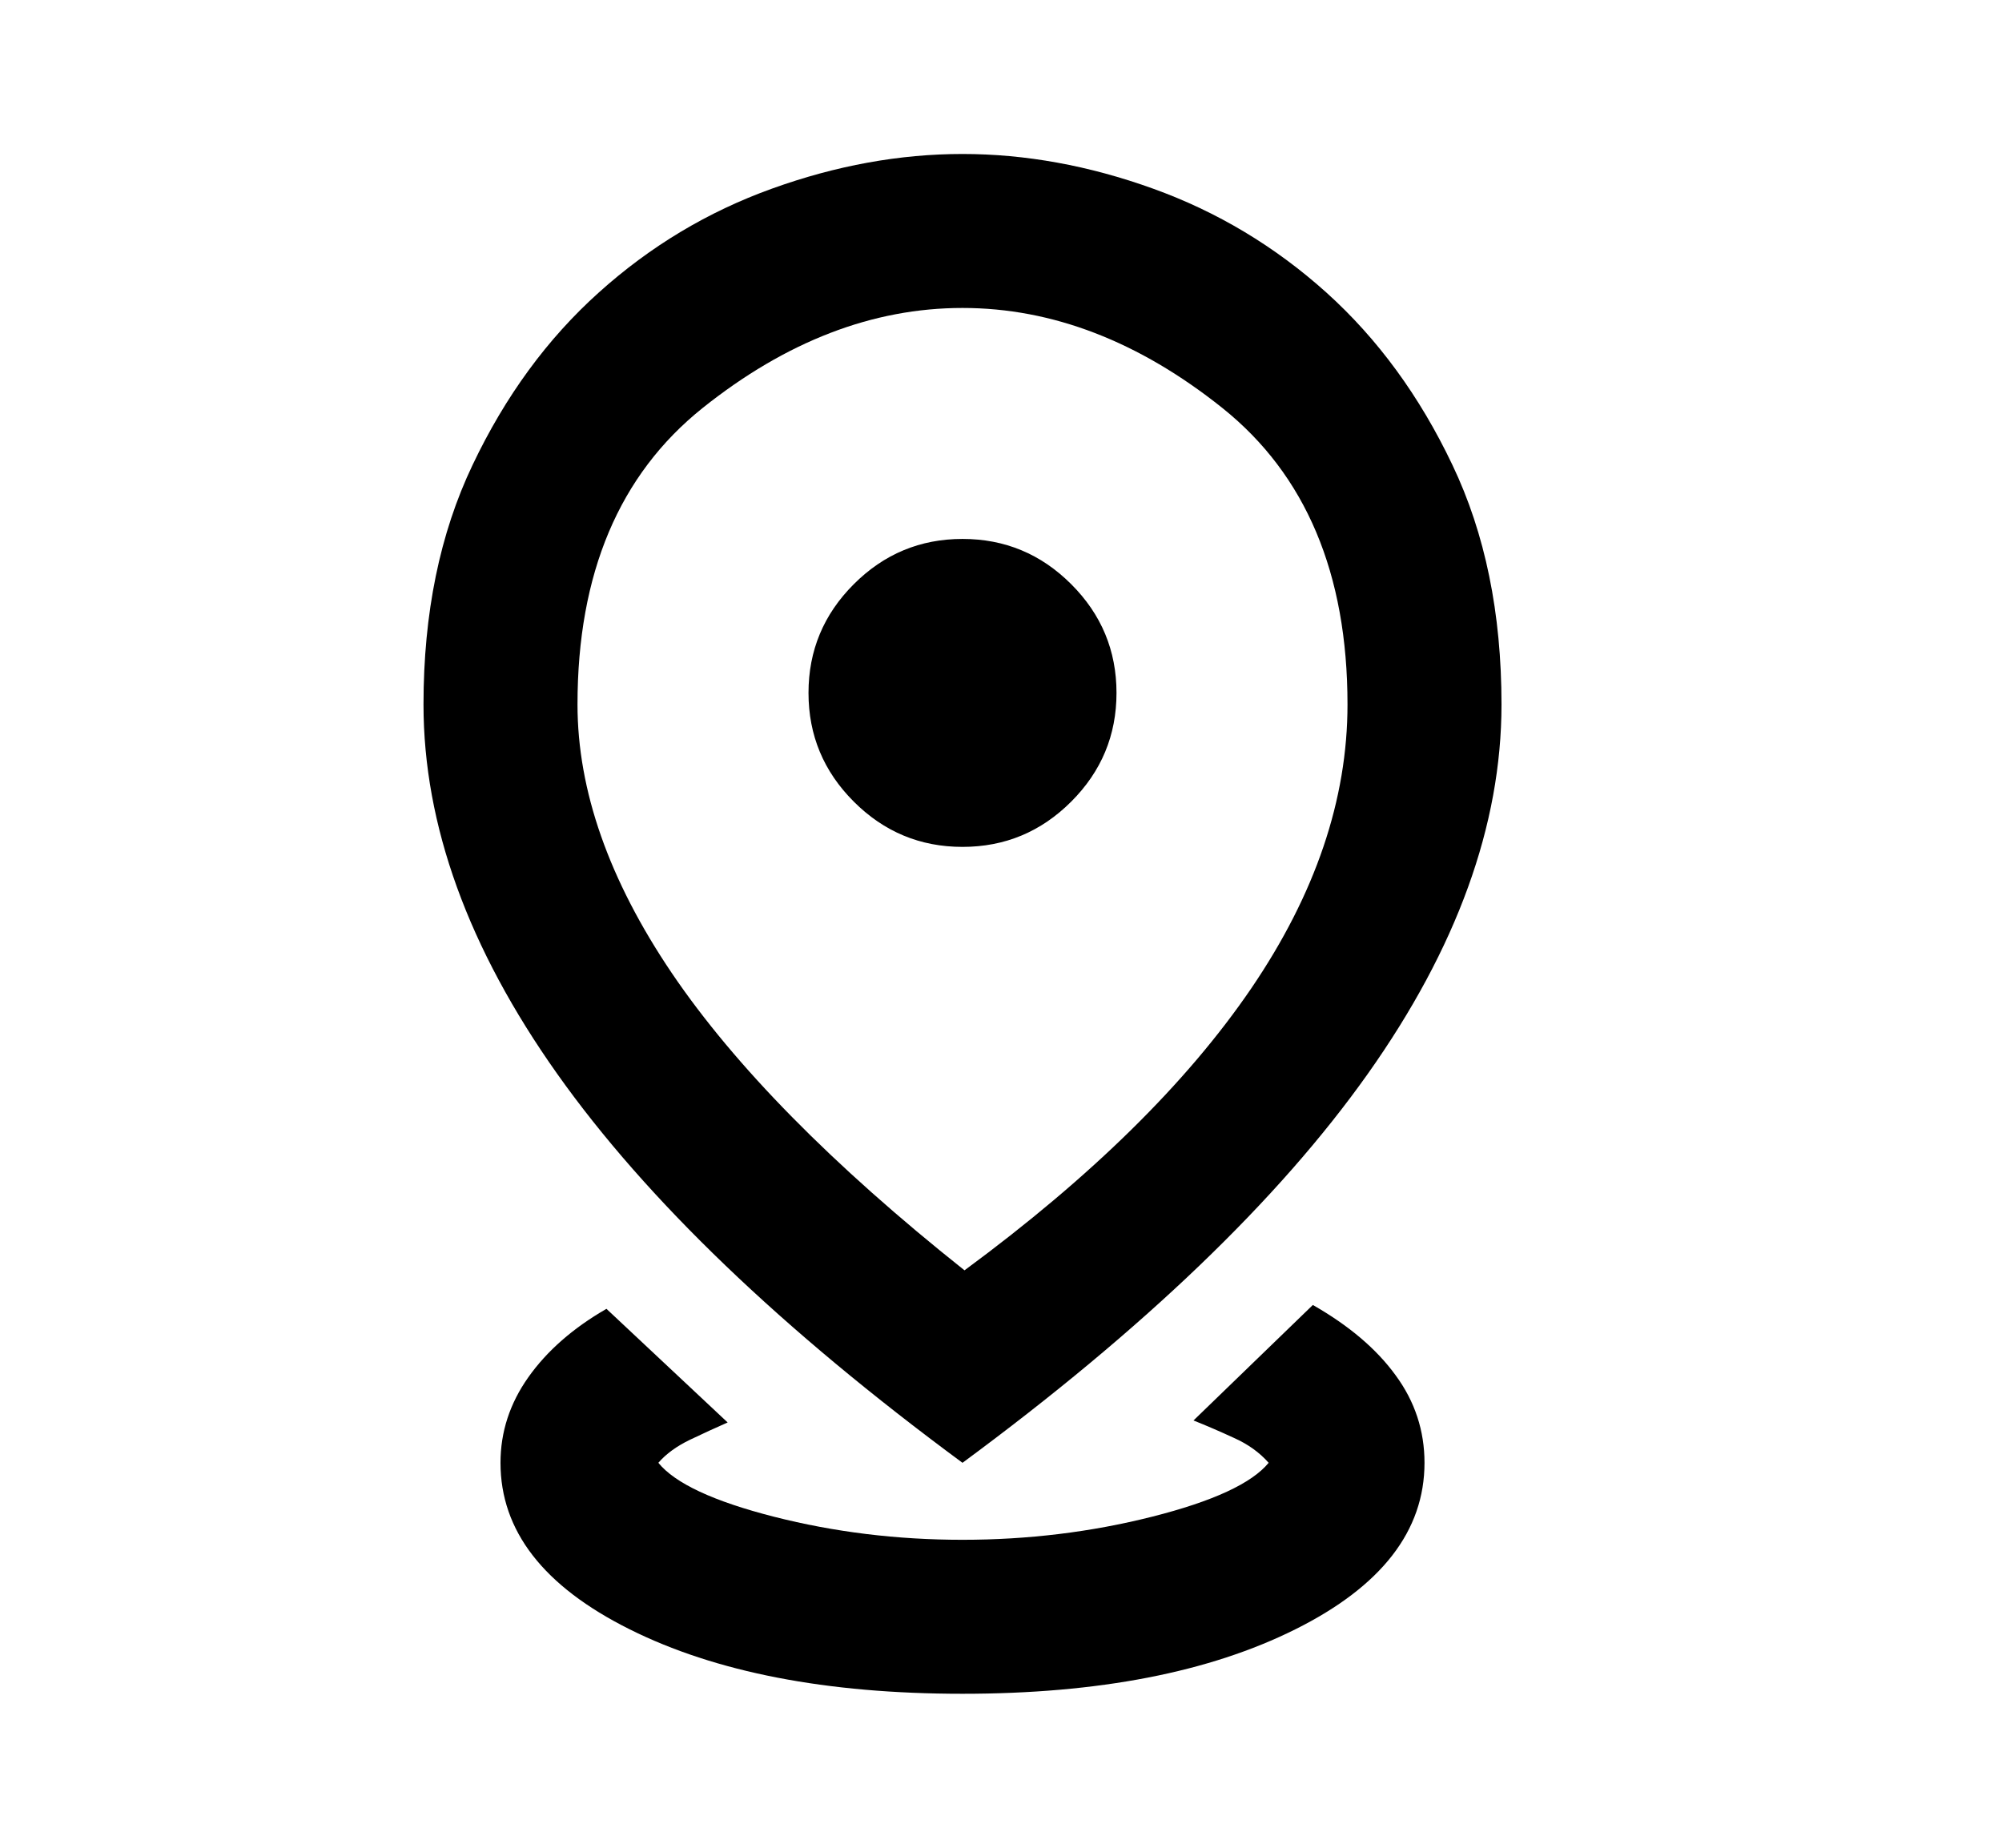 <svg width="13" height="12" viewBox="0 0 13 12" fill="none" xmlns="http://www.w3.org/2000/svg">
<mask id="mask0_1027_1383" style="mask-type:alpha" maskUnits="userSpaceOnUse" x="0" y="0" width="13" height="12">
<rect x="0.25" width="12" height="12" fill="#D9D9D9"/>
</mask>
<g mask="url(#mask0_1027_1383)">
<path d="M6.25 11C5.367 11 4.646 10.86 4.088 10.581C3.529 10.302 3.25 9.942 3.25 9.5C3.25 9.3 3.31 9.115 3.431 8.944C3.552 8.773 3.721 8.625 3.938 8.5L4.725 9.238C4.65 9.271 4.569 9.308 4.481 9.35C4.394 9.392 4.325 9.442 4.275 9.5C4.383 9.633 4.633 9.75 5.025 9.85C5.417 9.95 5.825 10 6.25 10C6.675 10 7.085 9.95 7.481 9.85C7.877 9.75 8.129 9.633 8.238 9.5C8.179 9.433 8.104 9.379 8.012 9.338C7.921 9.296 7.833 9.258 7.75 9.225L8.525 8.475C8.758 8.608 8.938 8.76 9.062 8.931C9.188 9.102 9.25 9.292 9.25 9.5C9.25 9.942 8.971 10.302 8.412 10.581C7.854 10.86 7.133 11 6.25 11ZM6.263 8.25C7.088 7.642 7.708 7.031 8.125 6.419C8.542 5.806 8.75 5.192 8.75 4.575C8.75 3.725 8.479 3.083 7.938 2.65C7.396 2.217 6.833 2 6.25 2C5.667 2 5.104 2.217 4.562 2.65C4.021 3.083 3.75 3.725 3.75 4.575C3.75 5.133 3.954 5.715 4.362 6.319C4.771 6.923 5.404 7.567 6.263 8.25ZM6.25 9.5C5.075 8.633 4.198 7.792 3.619 6.975C3.04 6.158 2.75 5.358 2.75 4.575C2.75 3.983 2.856 3.465 3.069 3.019C3.281 2.573 3.554 2.2 3.888 1.9C4.221 1.6 4.596 1.375 5.013 1.225C5.429 1.075 5.842 1 6.25 1C6.658 1 7.071 1.075 7.487 1.225C7.904 1.375 8.279 1.6 8.613 1.9C8.946 2.2 9.219 2.573 9.431 3.019C9.644 3.465 9.75 3.983 9.75 4.575C9.75 5.358 9.46 6.158 8.881 6.975C8.302 7.792 7.425 8.633 6.25 9.5ZM6.25 5.5C6.525 5.5 6.76 5.402 6.956 5.206C7.152 5.01 7.25 4.775 7.25 4.5C7.25 4.225 7.152 3.99 6.956 3.794C6.76 3.598 6.525 3.5 6.25 3.5C5.975 3.5 5.74 3.598 5.544 3.794C5.348 3.99 5.25 4.225 5.25 4.5C5.25 4.775 5.348 5.01 5.544 5.206C5.74 5.402 5.975 5.5 6.25 5.5Z" fill="black"/>
</g>
</svg>
